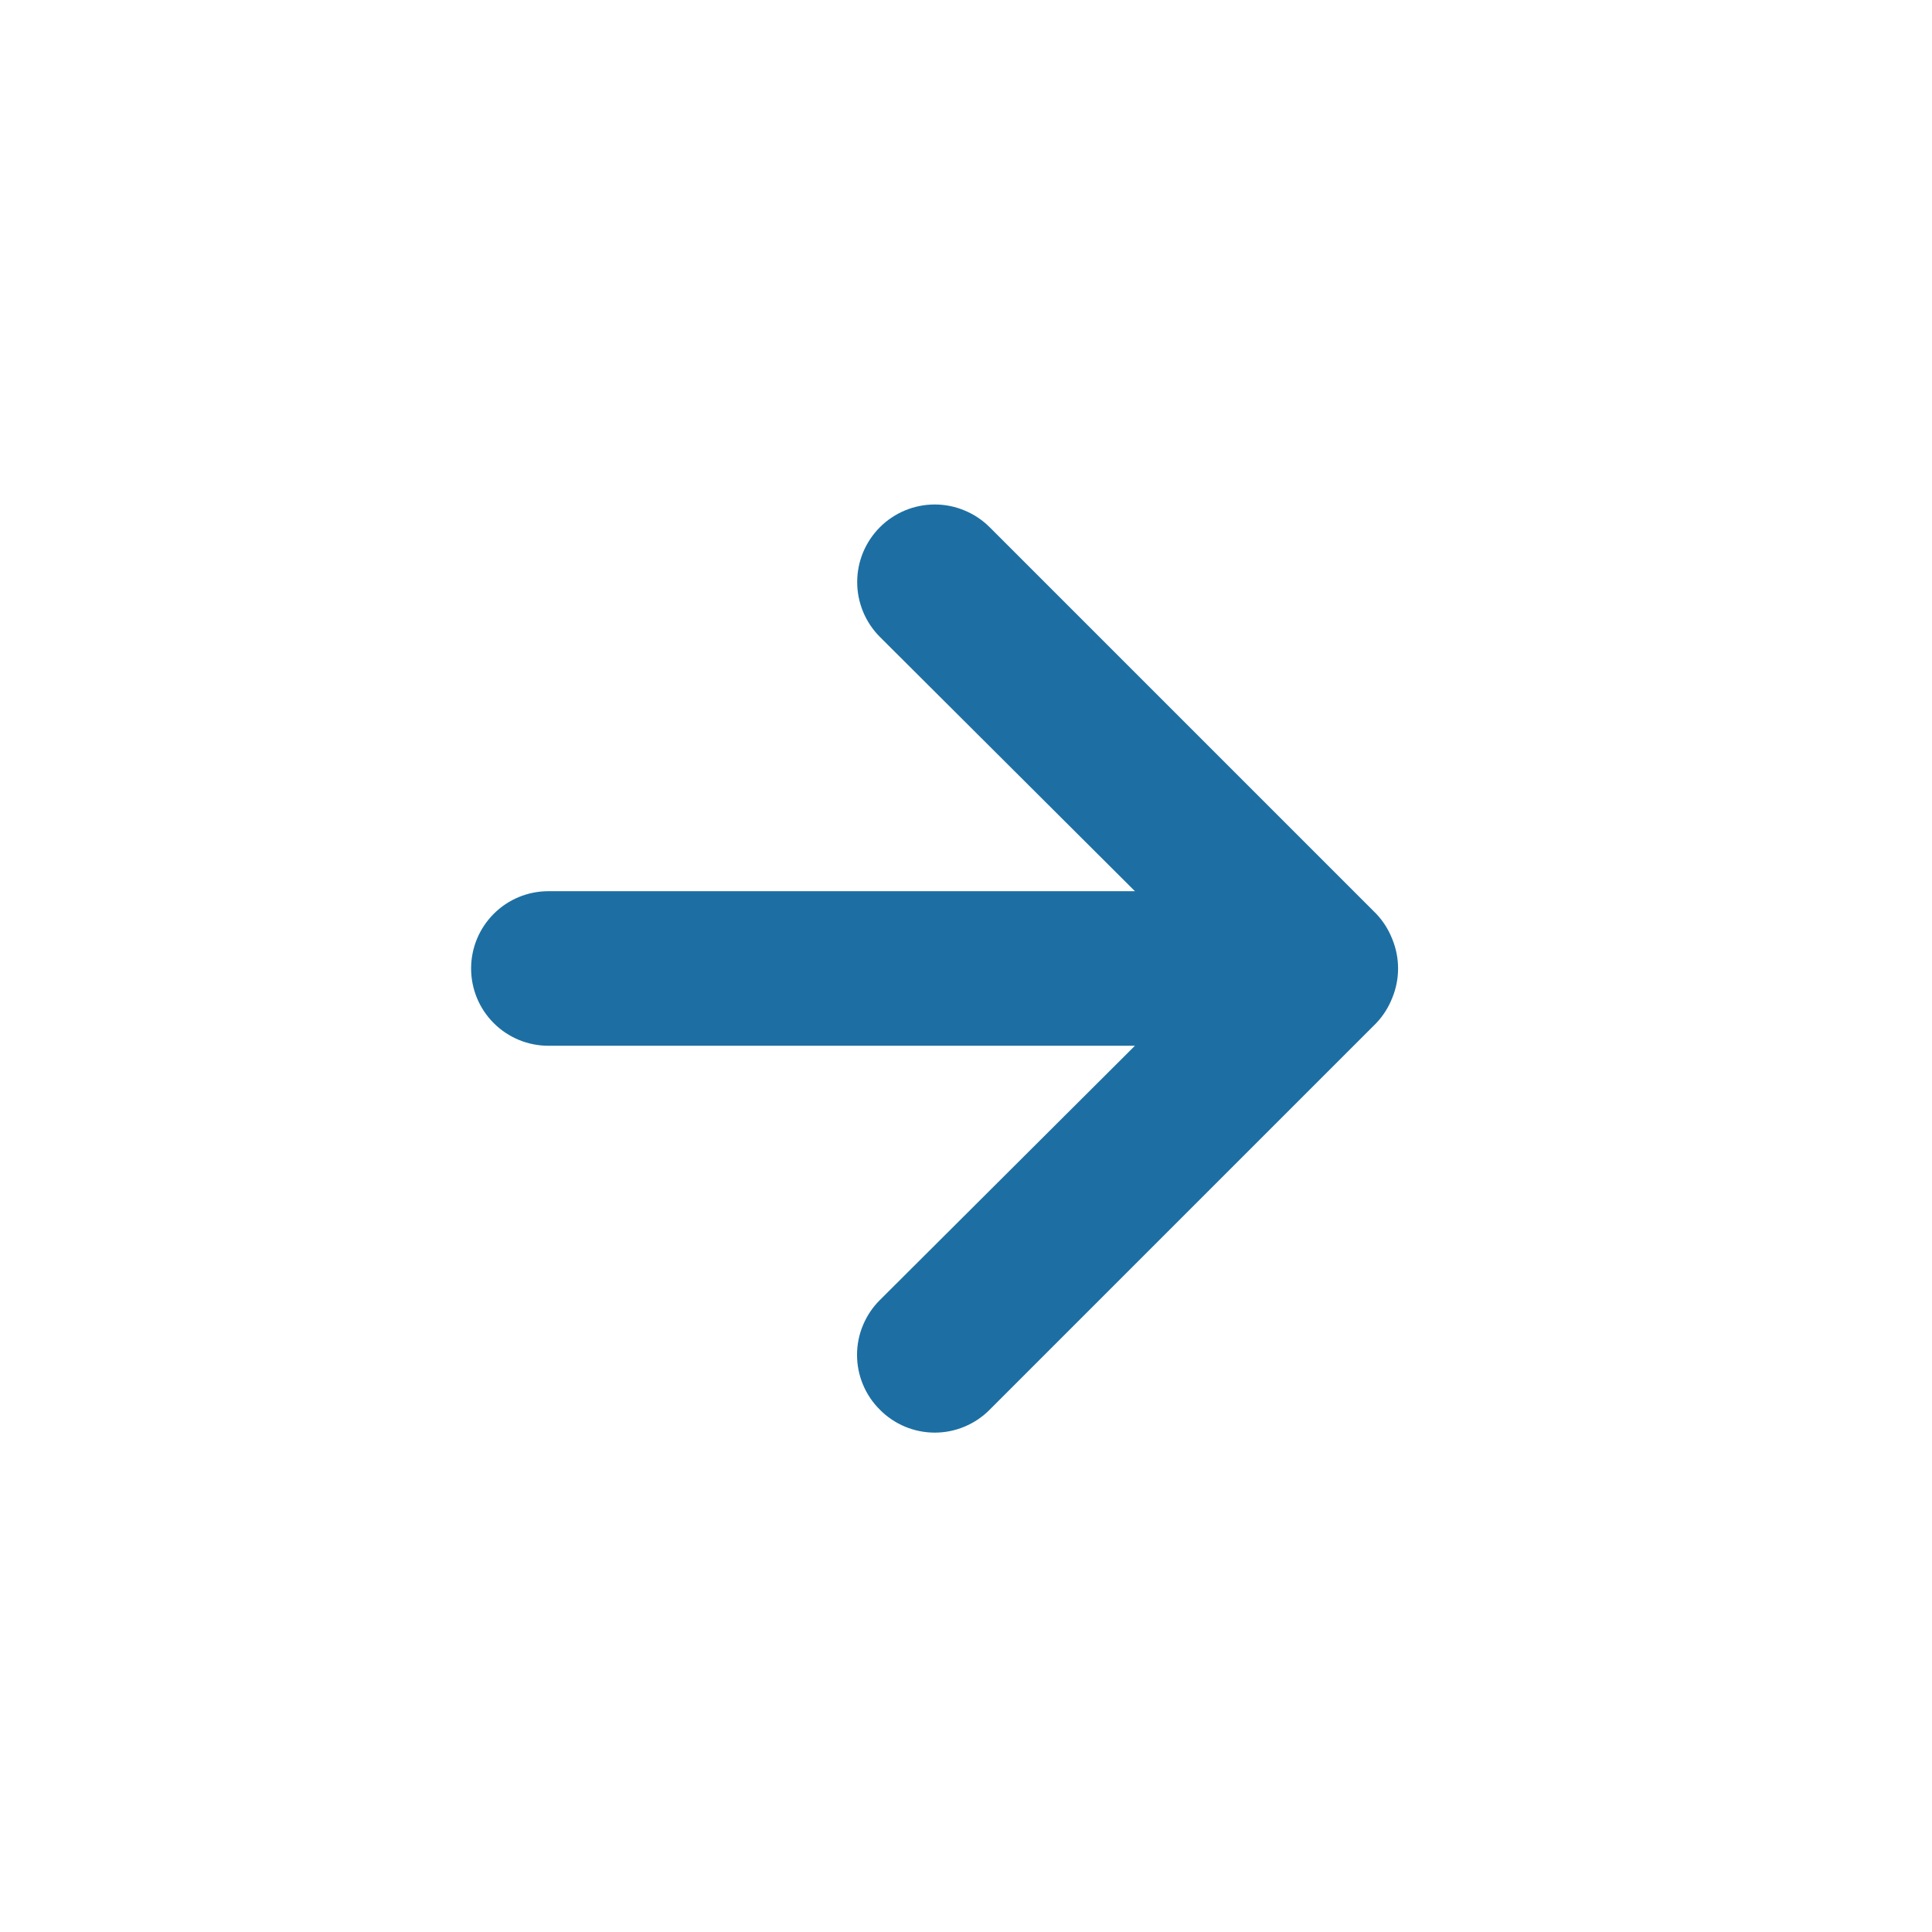 <svg width="25" height="25" viewBox="0 0 25 25" fill="none" xmlns="http://www.w3.org/2000/svg">
<path d="M18.016 12.152C17.968 12.029 17.897 11.917 17.806 11.822L12.806 6.822C12.713 6.729 12.602 6.655 12.48 6.605C12.358 6.554 12.228 6.528 12.096 6.528C11.83 6.528 11.574 6.634 11.386 6.822C11.293 6.915 11.219 7.026 11.168 7.148C11.118 7.27 11.092 7.4 11.092 7.532C11.092 7.798 11.198 8.054 11.386 8.242L14.686 11.532H7.096C6.831 11.532 6.576 11.637 6.389 11.825C6.201 12.013 6.096 12.267 6.096 12.532C6.096 12.797 6.201 13.052 6.389 13.239C6.576 13.427 6.831 13.532 7.096 13.532H14.686L11.386 16.822C11.292 16.915 11.218 17.026 11.167 17.148C11.116 17.269 11.09 17.4 11.09 17.532C11.09 17.664 11.116 17.795 11.167 17.917C11.218 18.039 11.292 18.149 11.386 18.242C11.479 18.336 11.589 18.41 11.711 18.461C11.833 18.512 11.964 18.538 12.096 18.538C12.228 18.538 12.359 18.512 12.48 18.461C12.602 18.41 12.713 18.336 12.806 18.242L17.806 13.242C17.897 13.147 17.968 13.035 18.016 12.912C18.116 12.669 18.116 12.396 18.016 12.152Z" fill="#1D6FA3"/>
</svg>
